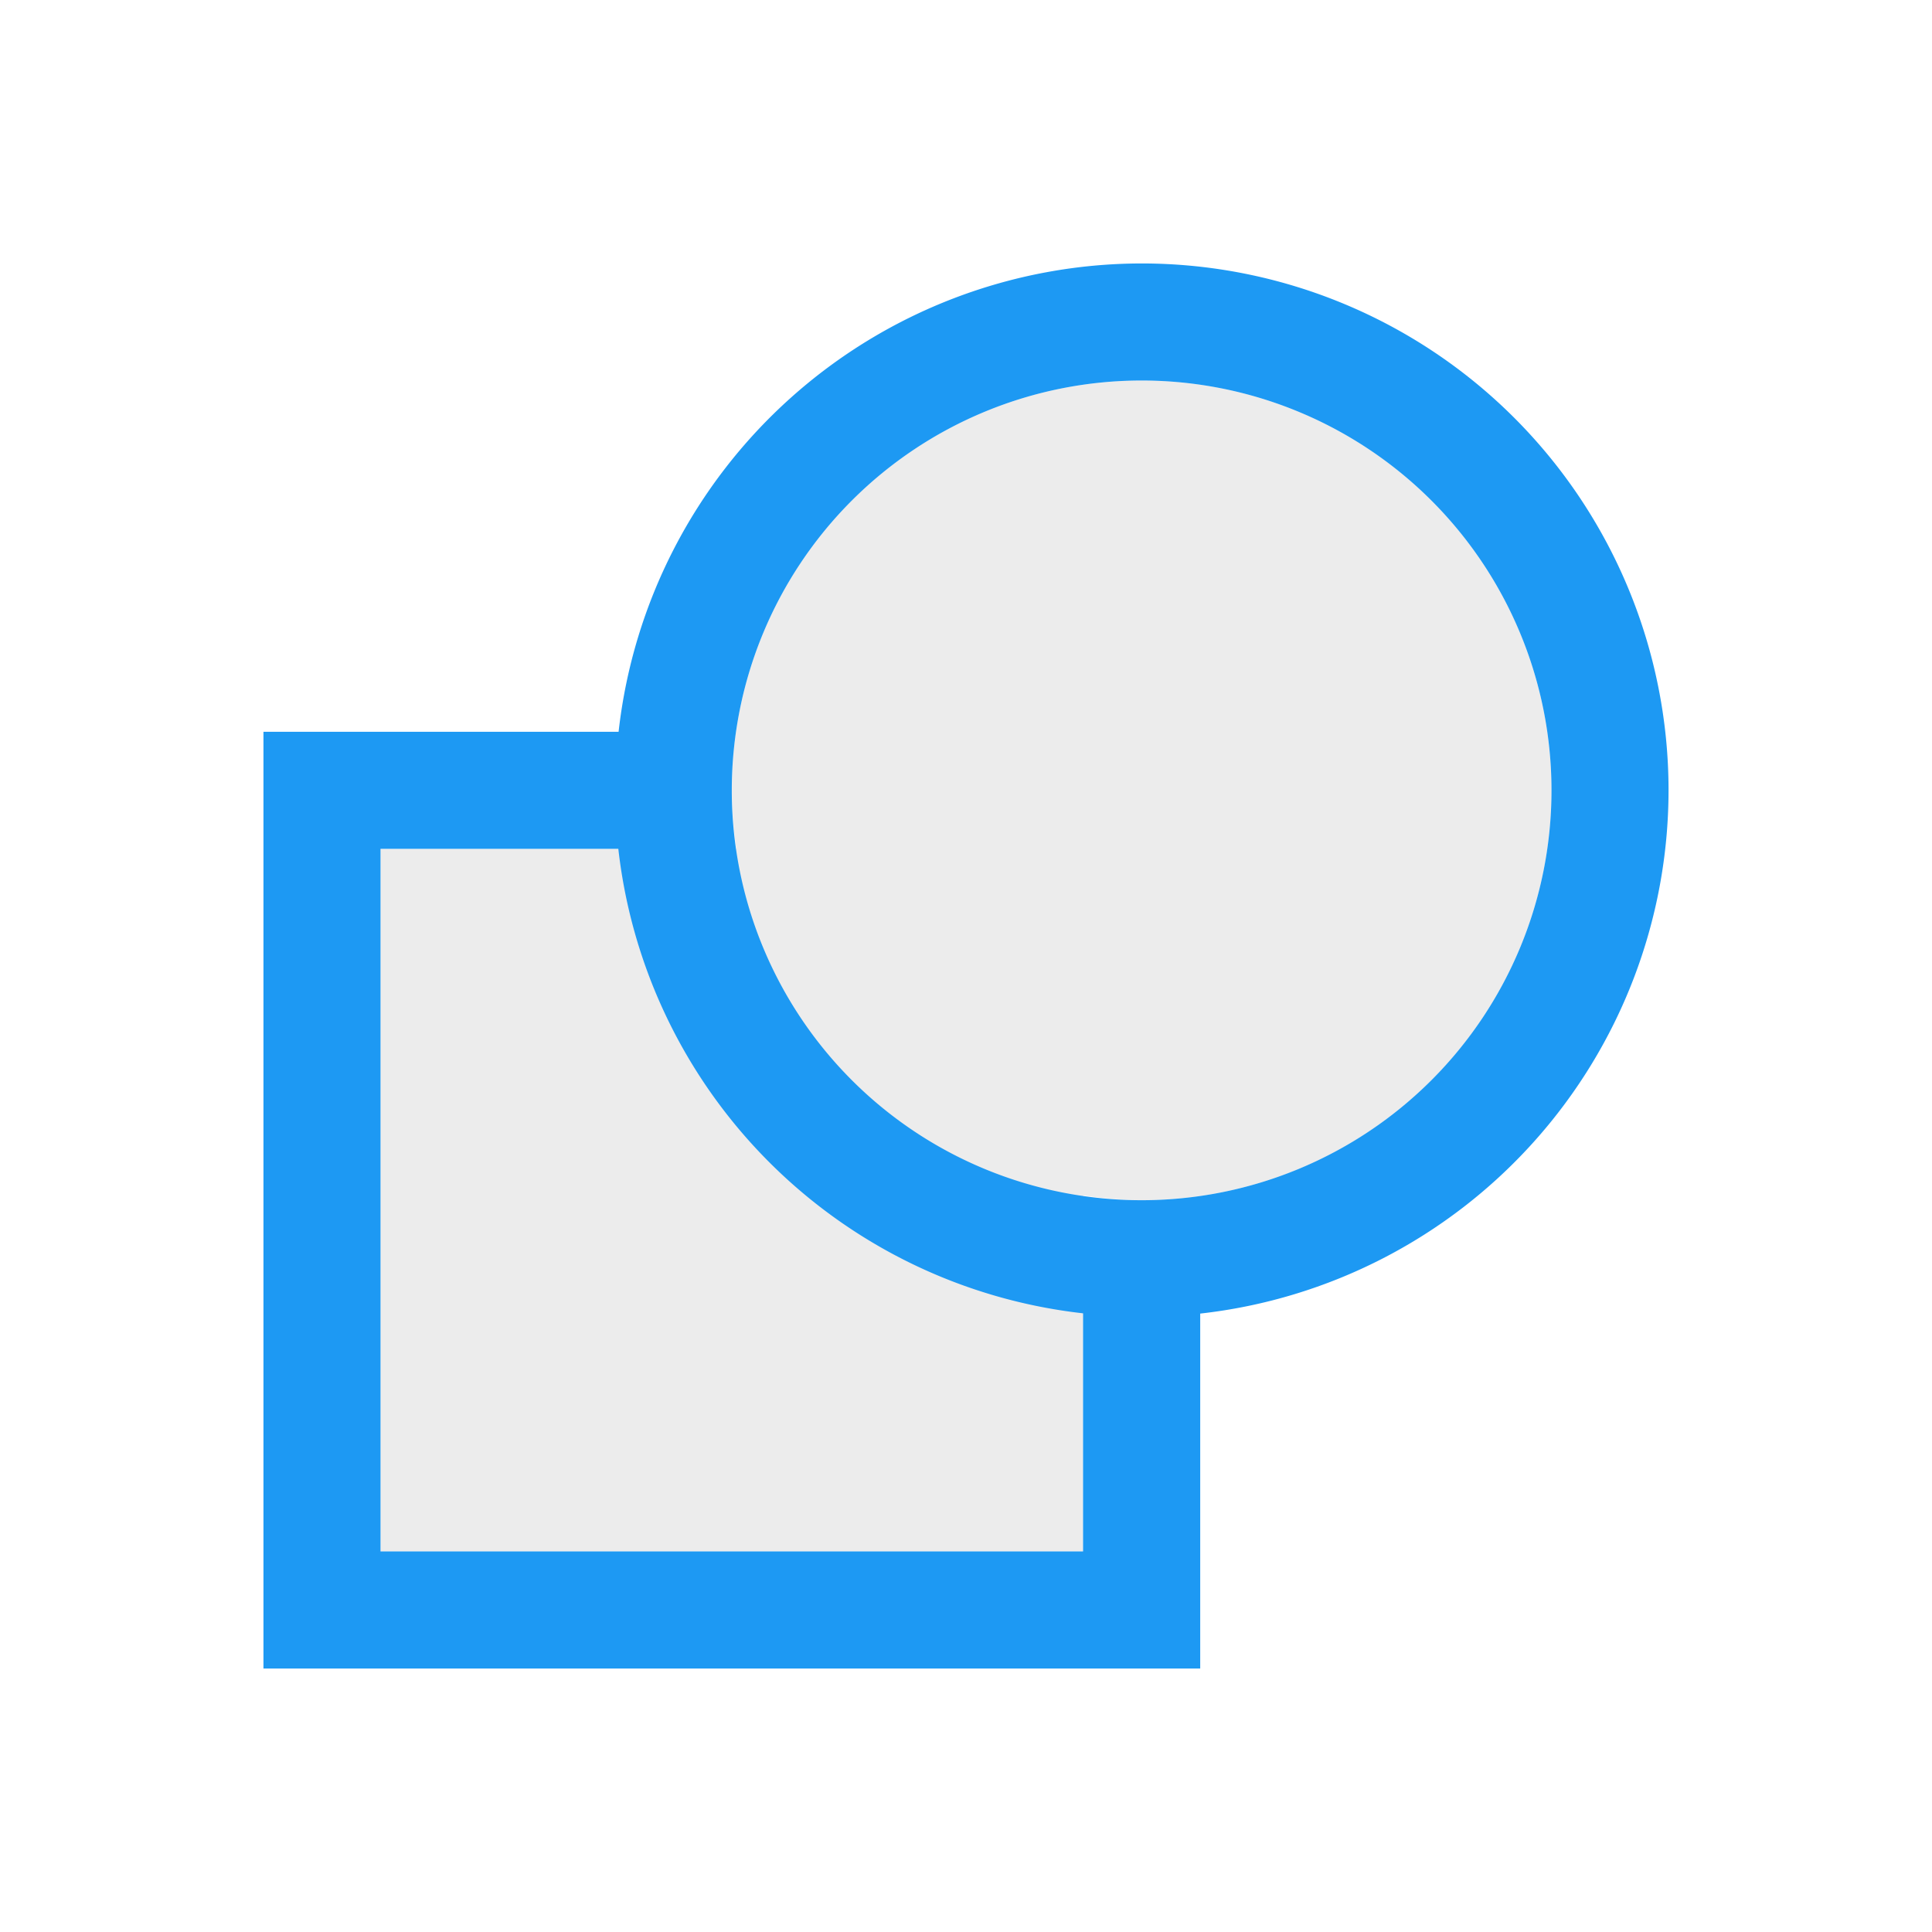 <svg viewBox="0 0 22 22" xmlns="http://www.w3.org/2000/svg"><path d="m13 4.333a4.667 4.667 0 0 0 -4.667 4.667 4.667 4.667 0 0 0  .052.667h-4.052v8h8v-4.055a4.667 4.667 0 0 0  .667.055 4.667 4.667 0 0 0 4.667-4.667 4.667 4.667 0 0 0 -4.667-4.667z" fill="#dfdfdf" fill-opacity=".6"/><path d="m13 3a6 6 0 0 0 -5.956 5.333h-4.044v10.667h10.667v-4.042a6 6 0 0 0 5.333-5.958 6 6 0 0 0 -6-6zm0 1.333a4.667 4.667 0 0 1 4.667 4.667 4.667 4.667 0 0 1 -4.667 4.667 4.667 4.667 0 0 1 -4.667-4.667 4.667 4.667 0 0 1 4.667-4.667zm-8.667 5.333h2.708a6 6 0 0 0 5.292 5.289v2.711h-8z" fill="#1d99f3"/></svg>